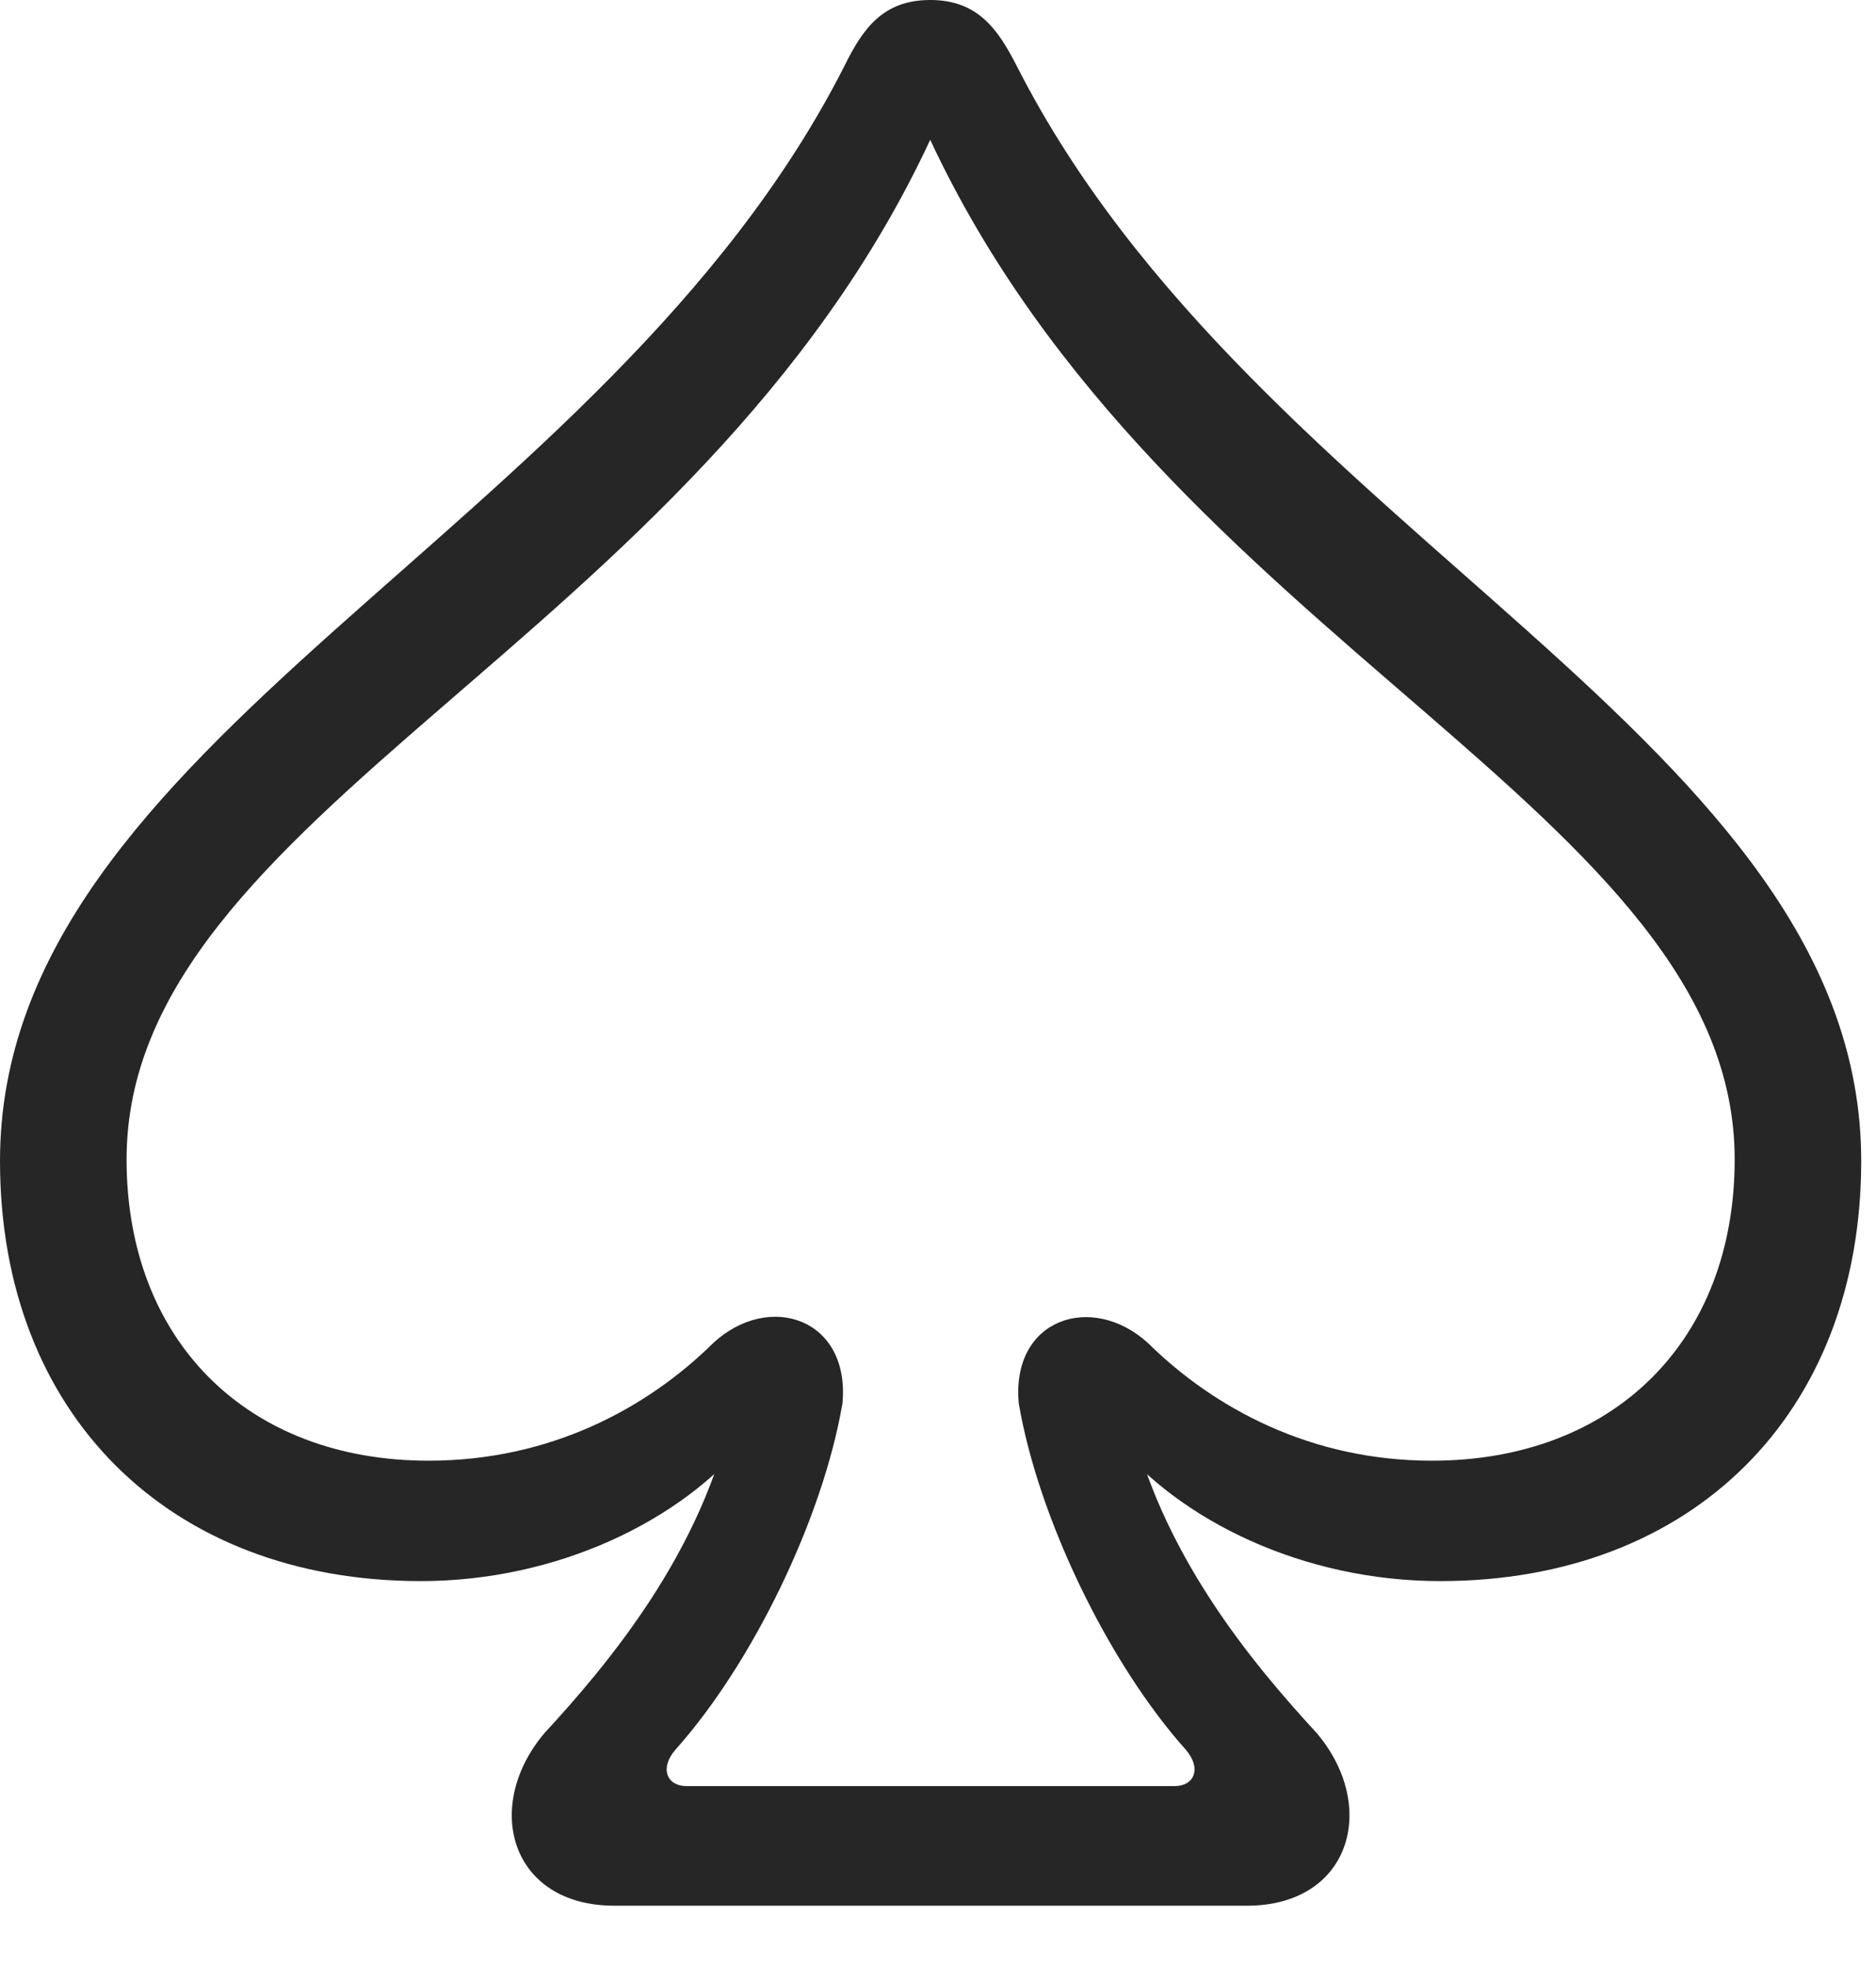 <?xml version="1.0" encoding="UTF-8"?>
<!--Generator: Apple Native CoreSVG 326-->
<!DOCTYPE svg
PUBLIC "-//W3C//DTD SVG 1.1//EN"
       "http://www.w3.org/Graphics/SVG/1.1/DTD/svg11.dtd">
<svg version="1.1" xmlns="http://www.w3.org/2000/svg" xmlns:xlink="http://www.w3.org/1999/xlink" viewBox="0 0 47.188 49.473">
 <g>
  <rect height="49.473" opacity="0" width="47.188" x="0" y="0"/>
  <path d="M0 29.199C0 35.547 4.238 39.766 10.586 39.766C14.023 39.766 17.148 38.242 18.809 36.191L18.438 35.43C17.676 39.043 15.273 41.875 13.691 43.594C12.129 45.449 12.852 47.93 15.449 47.93L31.367 47.93C33.965 47.93 34.688 45.449 33.125 43.594C31.543 41.875 29.141 39.043 28.379 35.43L28.008 36.191C29.668 38.242 32.773 39.766 36.23 39.766C42.578 39.766 46.816 35.547 46.816 29.199C46.816 18.613 31.602 13.496 25.586 1.68C25.098 0.723 24.59 0 23.398 0C22.207 0 21.699 0.723 21.23 1.68C15.215 13.496 0 18.613 0 29.199ZM3.184 29.16C3.184 20.43 17.5 16.191 23.398 3.516C29.316 16.191 43.633 20.43 43.633 29.16C43.633 33.73 40.586 36.738 36.016 36.738C32.988 36.738 30.547 35.43 28.867 33.77C27.461 32.5 25.43 33.164 25.625 35.293C26.113 38.164 27.871 41.816 29.824 44.004C30.234 44.473 30.039 44.922 29.551 44.922L17.266 44.922C16.777 44.922 16.582 44.473 16.992 44.004C18.945 41.816 20.703 38.164 21.191 35.293C21.387 33.164 19.355 32.48 17.949 33.77C16.27 35.43 13.828 36.738 10.781 36.738C6.23 36.738 3.184 33.73 3.184 29.16Z" fill="black" fill-opacity="0.85"/>
 </g>
</svg>
